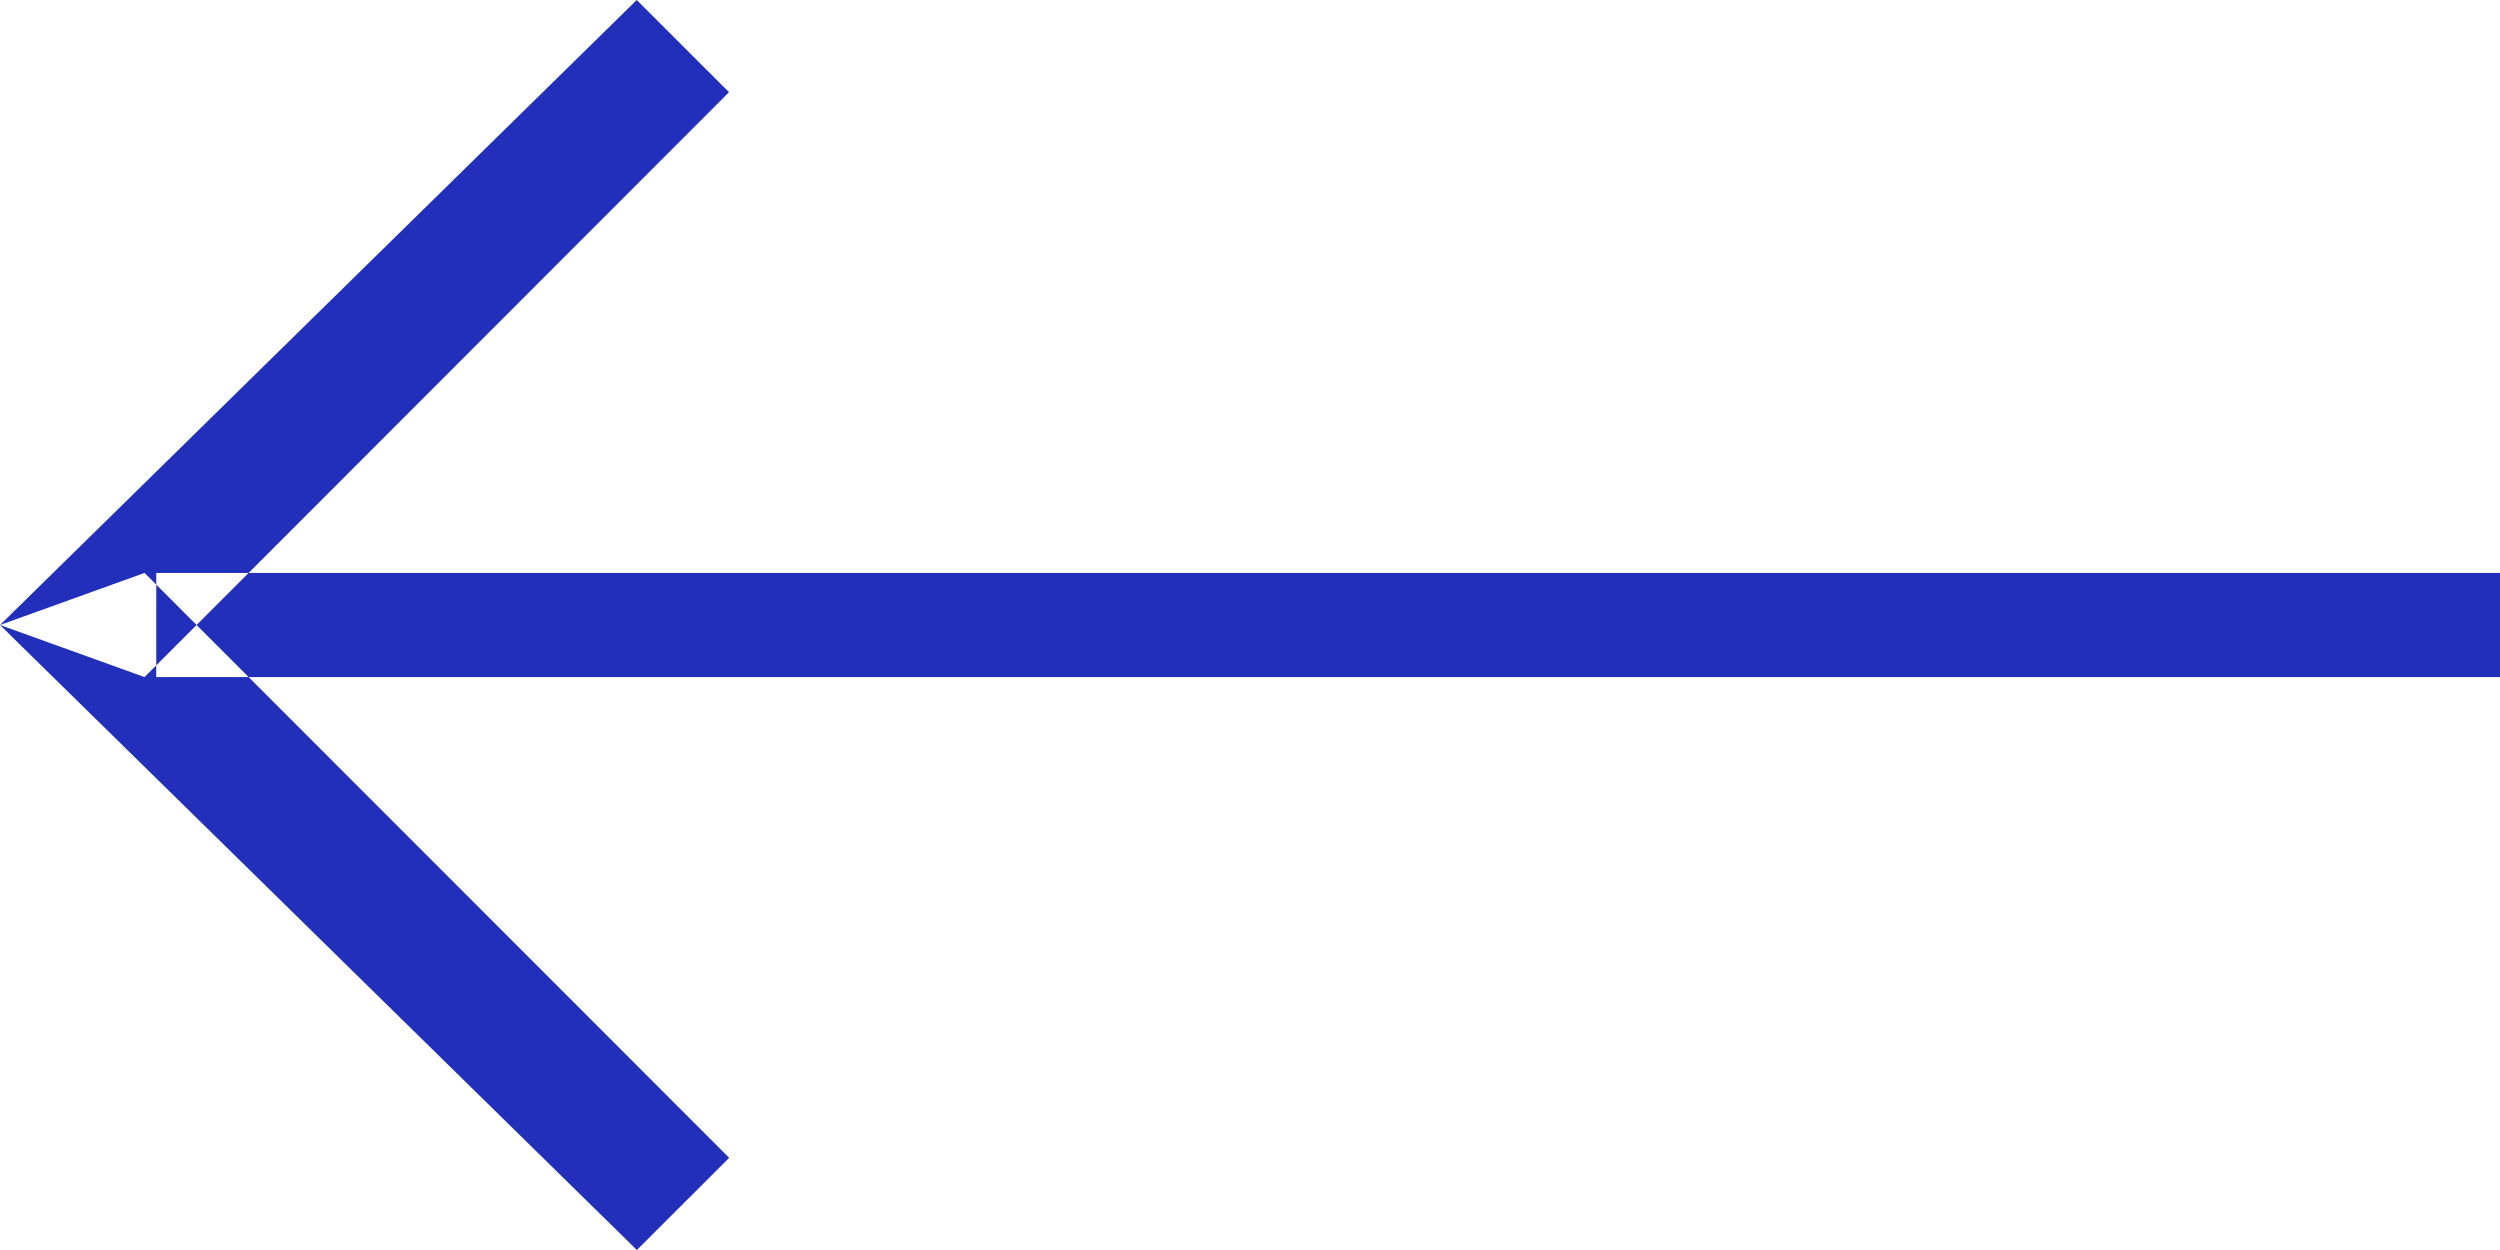 <svg xmlns="http://www.w3.org/2000/svg" width="48" height="24" viewBox="0 0 48 24">
  <defs>
    <style>
      .cls-1 {
        fill: #212fba;
        fill-rule: evenodd;
      }
    </style>
  </defs>
  <path id="Rectangle_54_copy" data-name="Rectangle 54 copy" class="cls-1" d="M270,2007.23l-1.772,1.77L256,1997l2.775-1ZM258.775,1998L256,1997l12.225-12,1.772,1.77Zm0.225,0v-2h45v2H259Z" transform="translate(-256 -1985)"/>
</svg>
